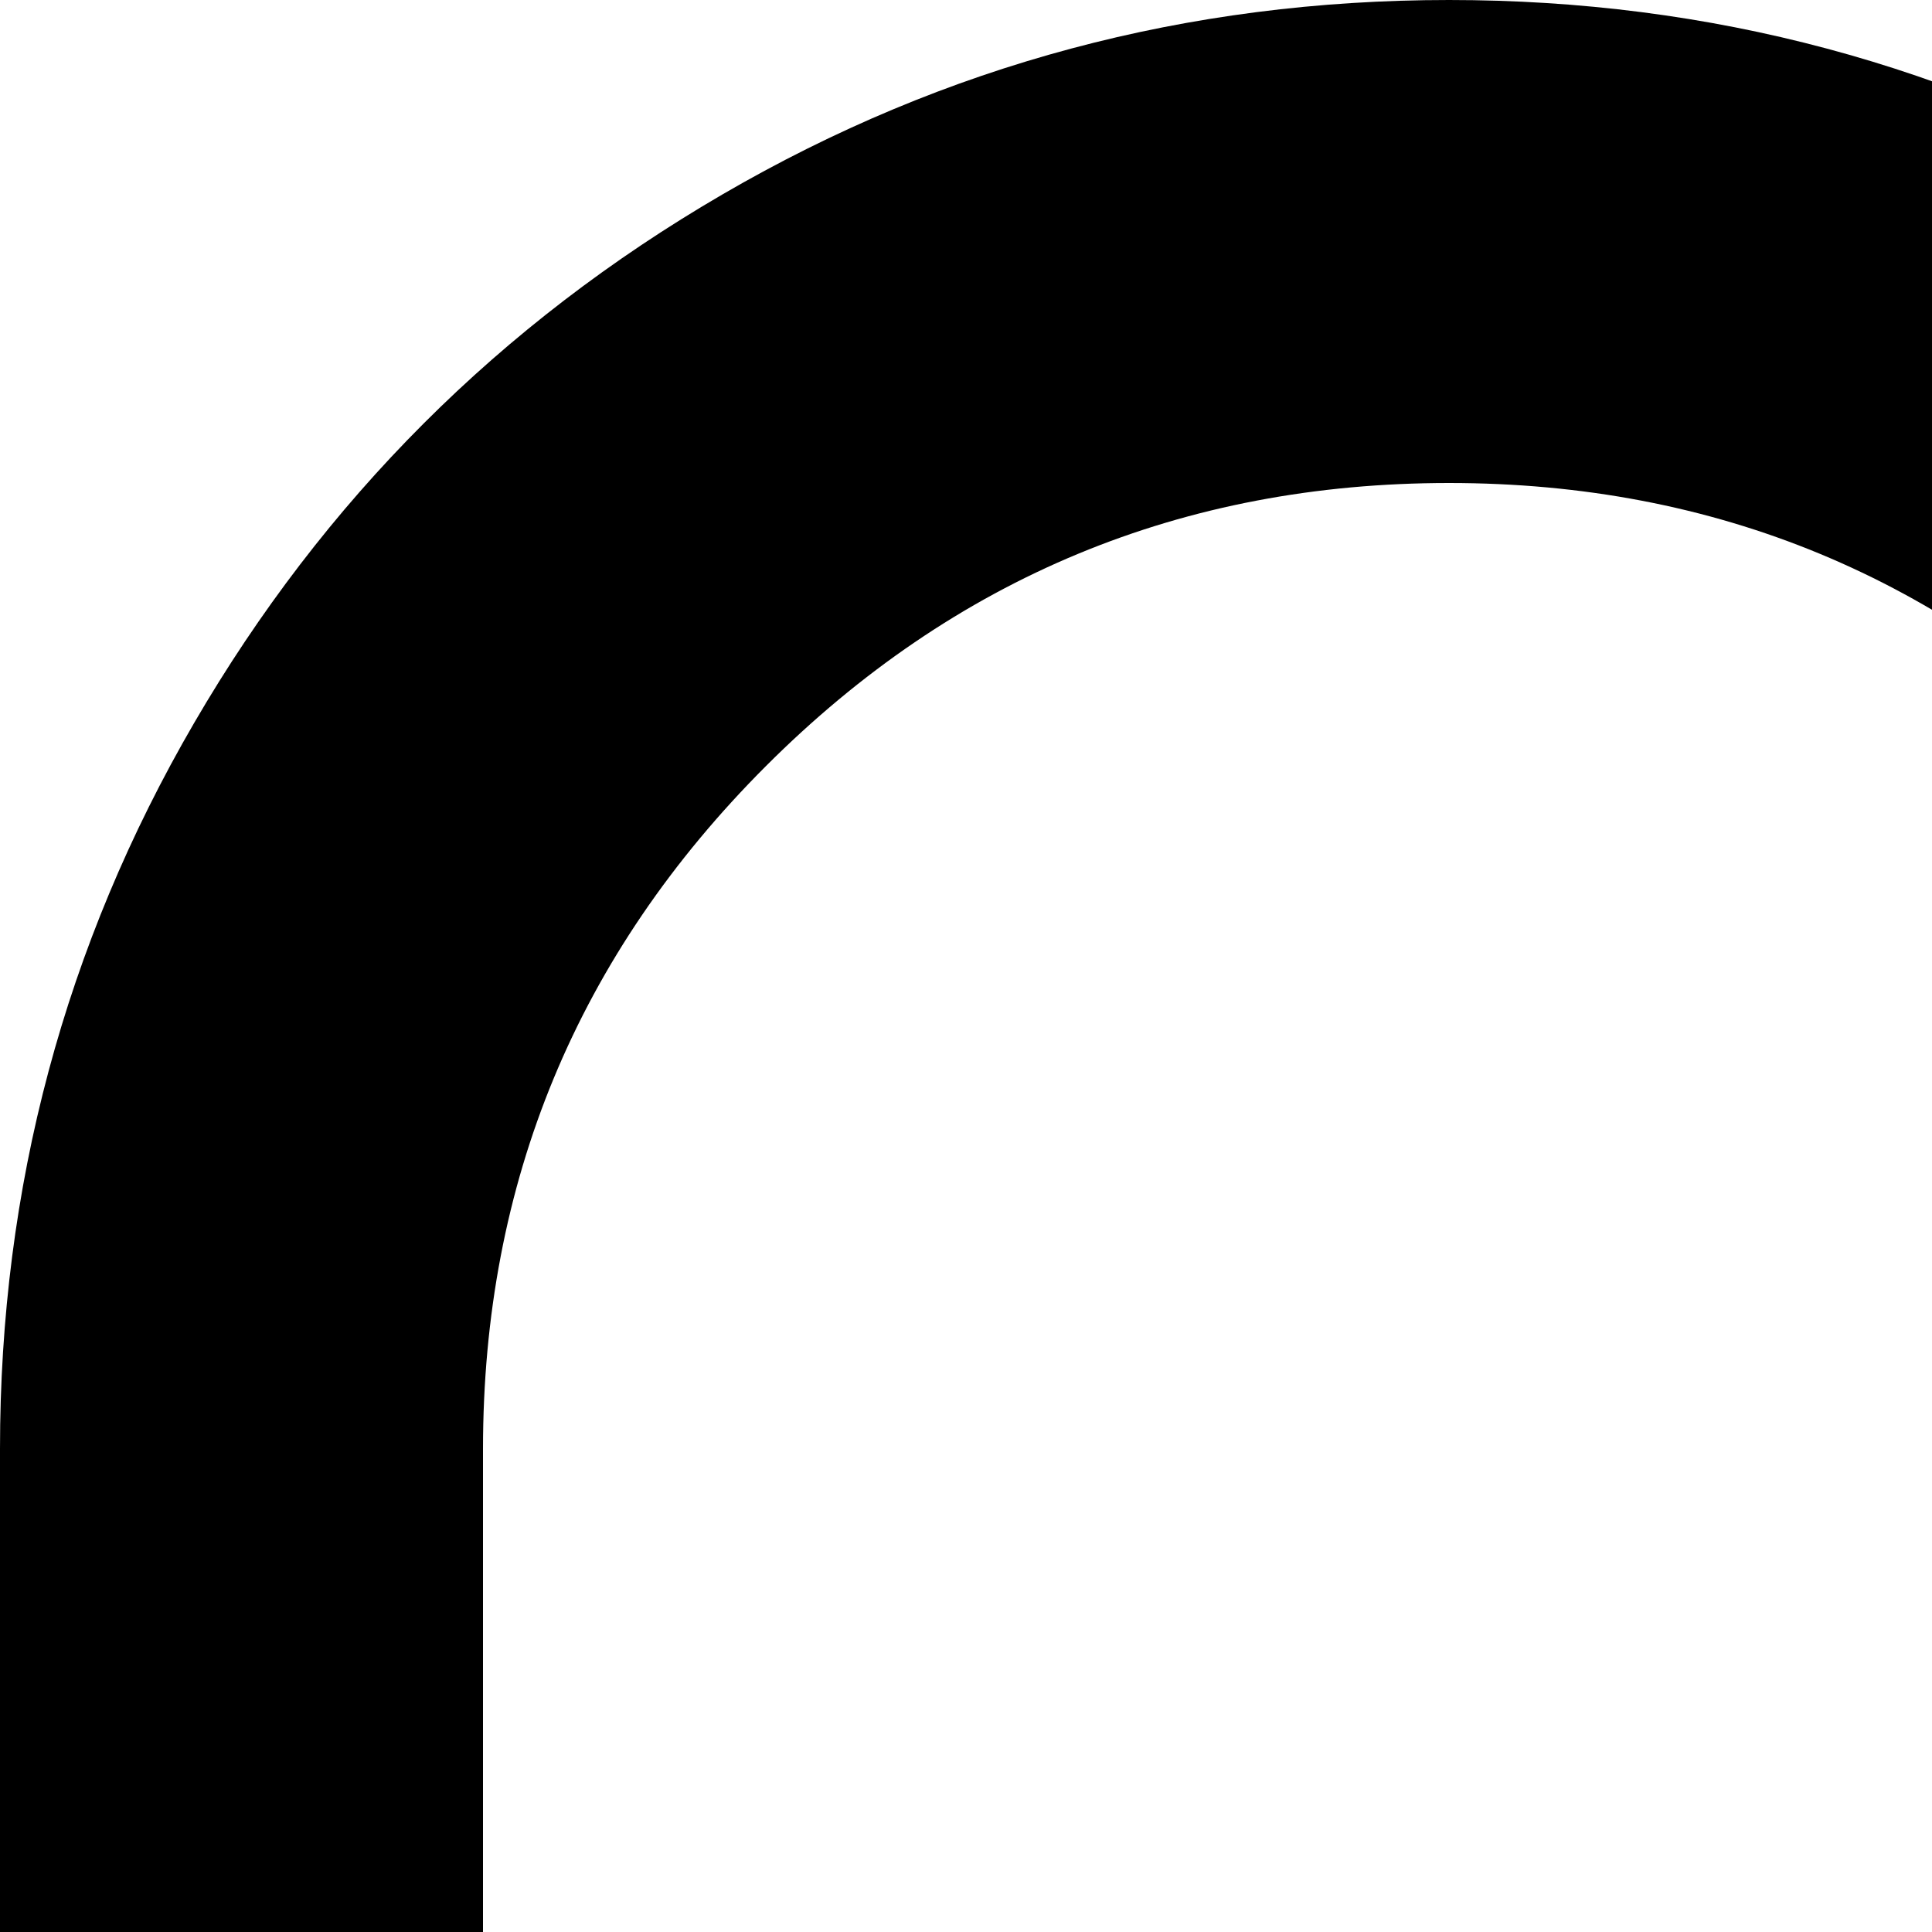 <svg xmlns="http://www.w3.org/2000/svg" version="1.1" viewBox="0 0 512 512" fill="currentColor"><path fill="currentColor" d="M960 256v704q0 26-18.5 45t-45 19t-45.5-19t-19-45v-64h-64v64q0 26-18.5 45t-45.5 19H64q-27 0-45.5-19T0 960V384q0-104 51.5-192.5t140-140T384 0t192.5 51.5t140 140T768 384v384h64V64q0-27 19-45.5T896 0h64q27 0 45.5 18.5T1024 64v128q0 26-18.5 45T960 256M640 384q0-106-75-181t-181-75t-181 75t-75 181v480q0 13 9.5 22.5T160 896h448q13 0 22.5-9.5T640 864zM512 768H256q-26 0-45-19t-19-45.5t19-45t45-18.5h256q27 0 45.5 18.5t18.5 45t-18.5 45.5t-45.5 19"/></svg>
